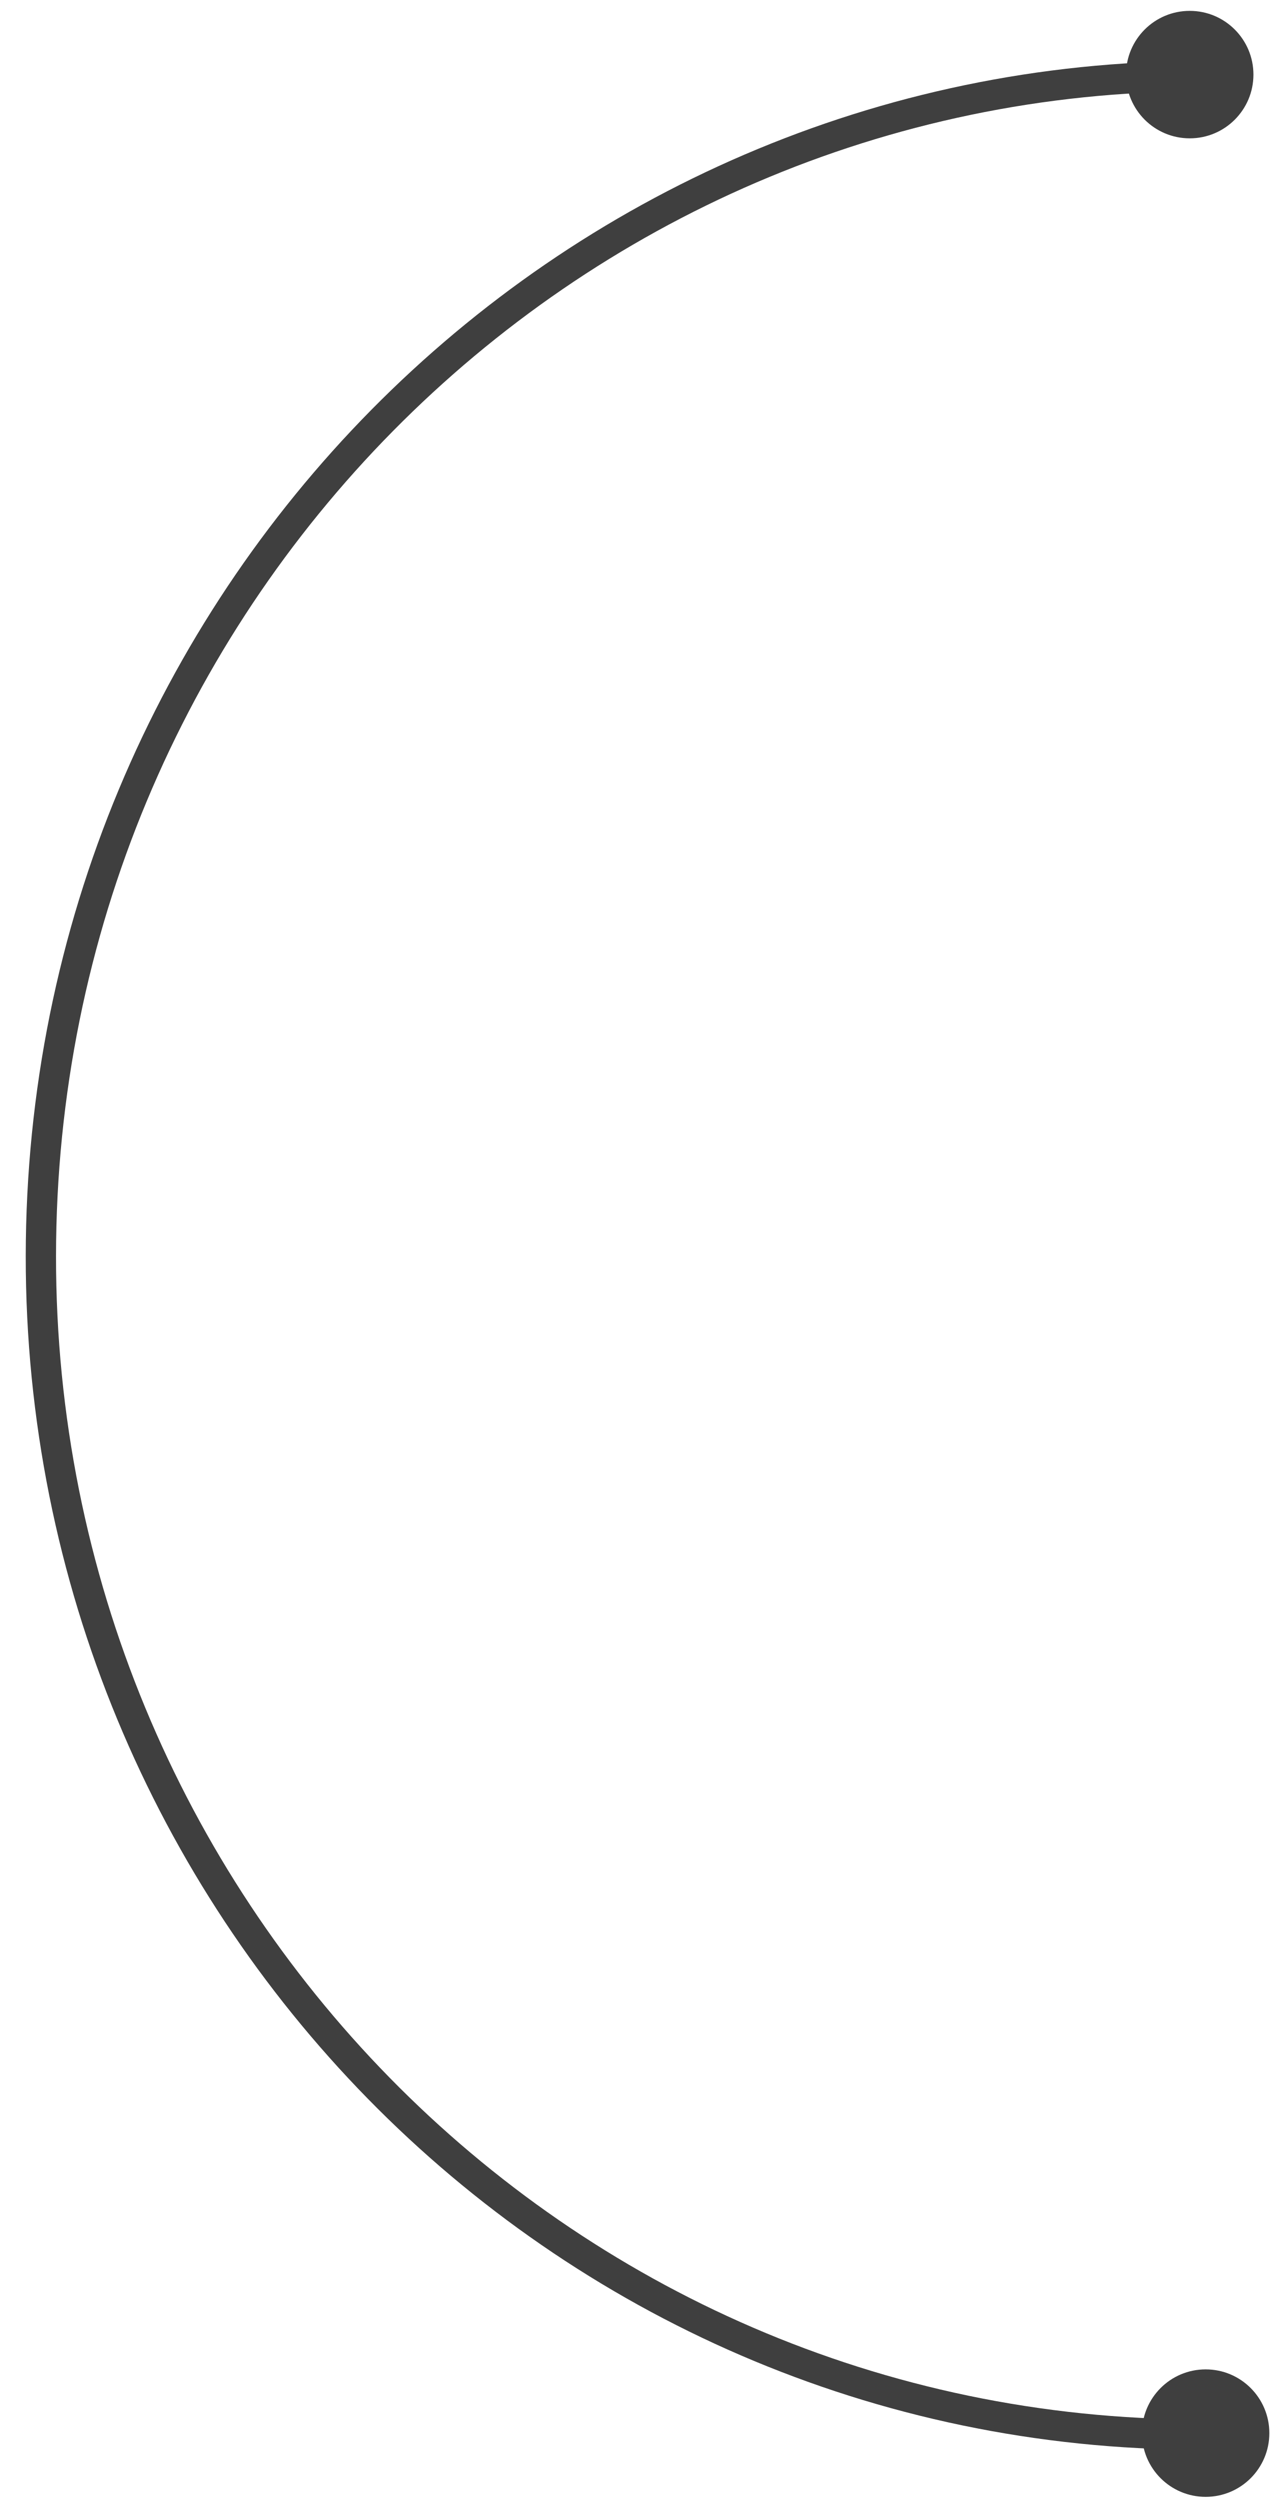 <svg width="84" height="165" viewBox="0 0 84 165" fill="none" xmlns="http://www.w3.org/2000/svg">
<path d="M81.24 5.052C38.98 3.968 3.829 37.925 2.726 80.896C1.624 123.867 34.989 159.581 77.248 160.665" stroke="#3F3F3F" stroke-width="2"/>
<circle cx="78.567" cy="4.924" r="4.207" fill="#3F3F3F"/>
<circle cx="79.618" cy="160.595" r="4.207" fill="#3F3F3F"/>
</svg>
